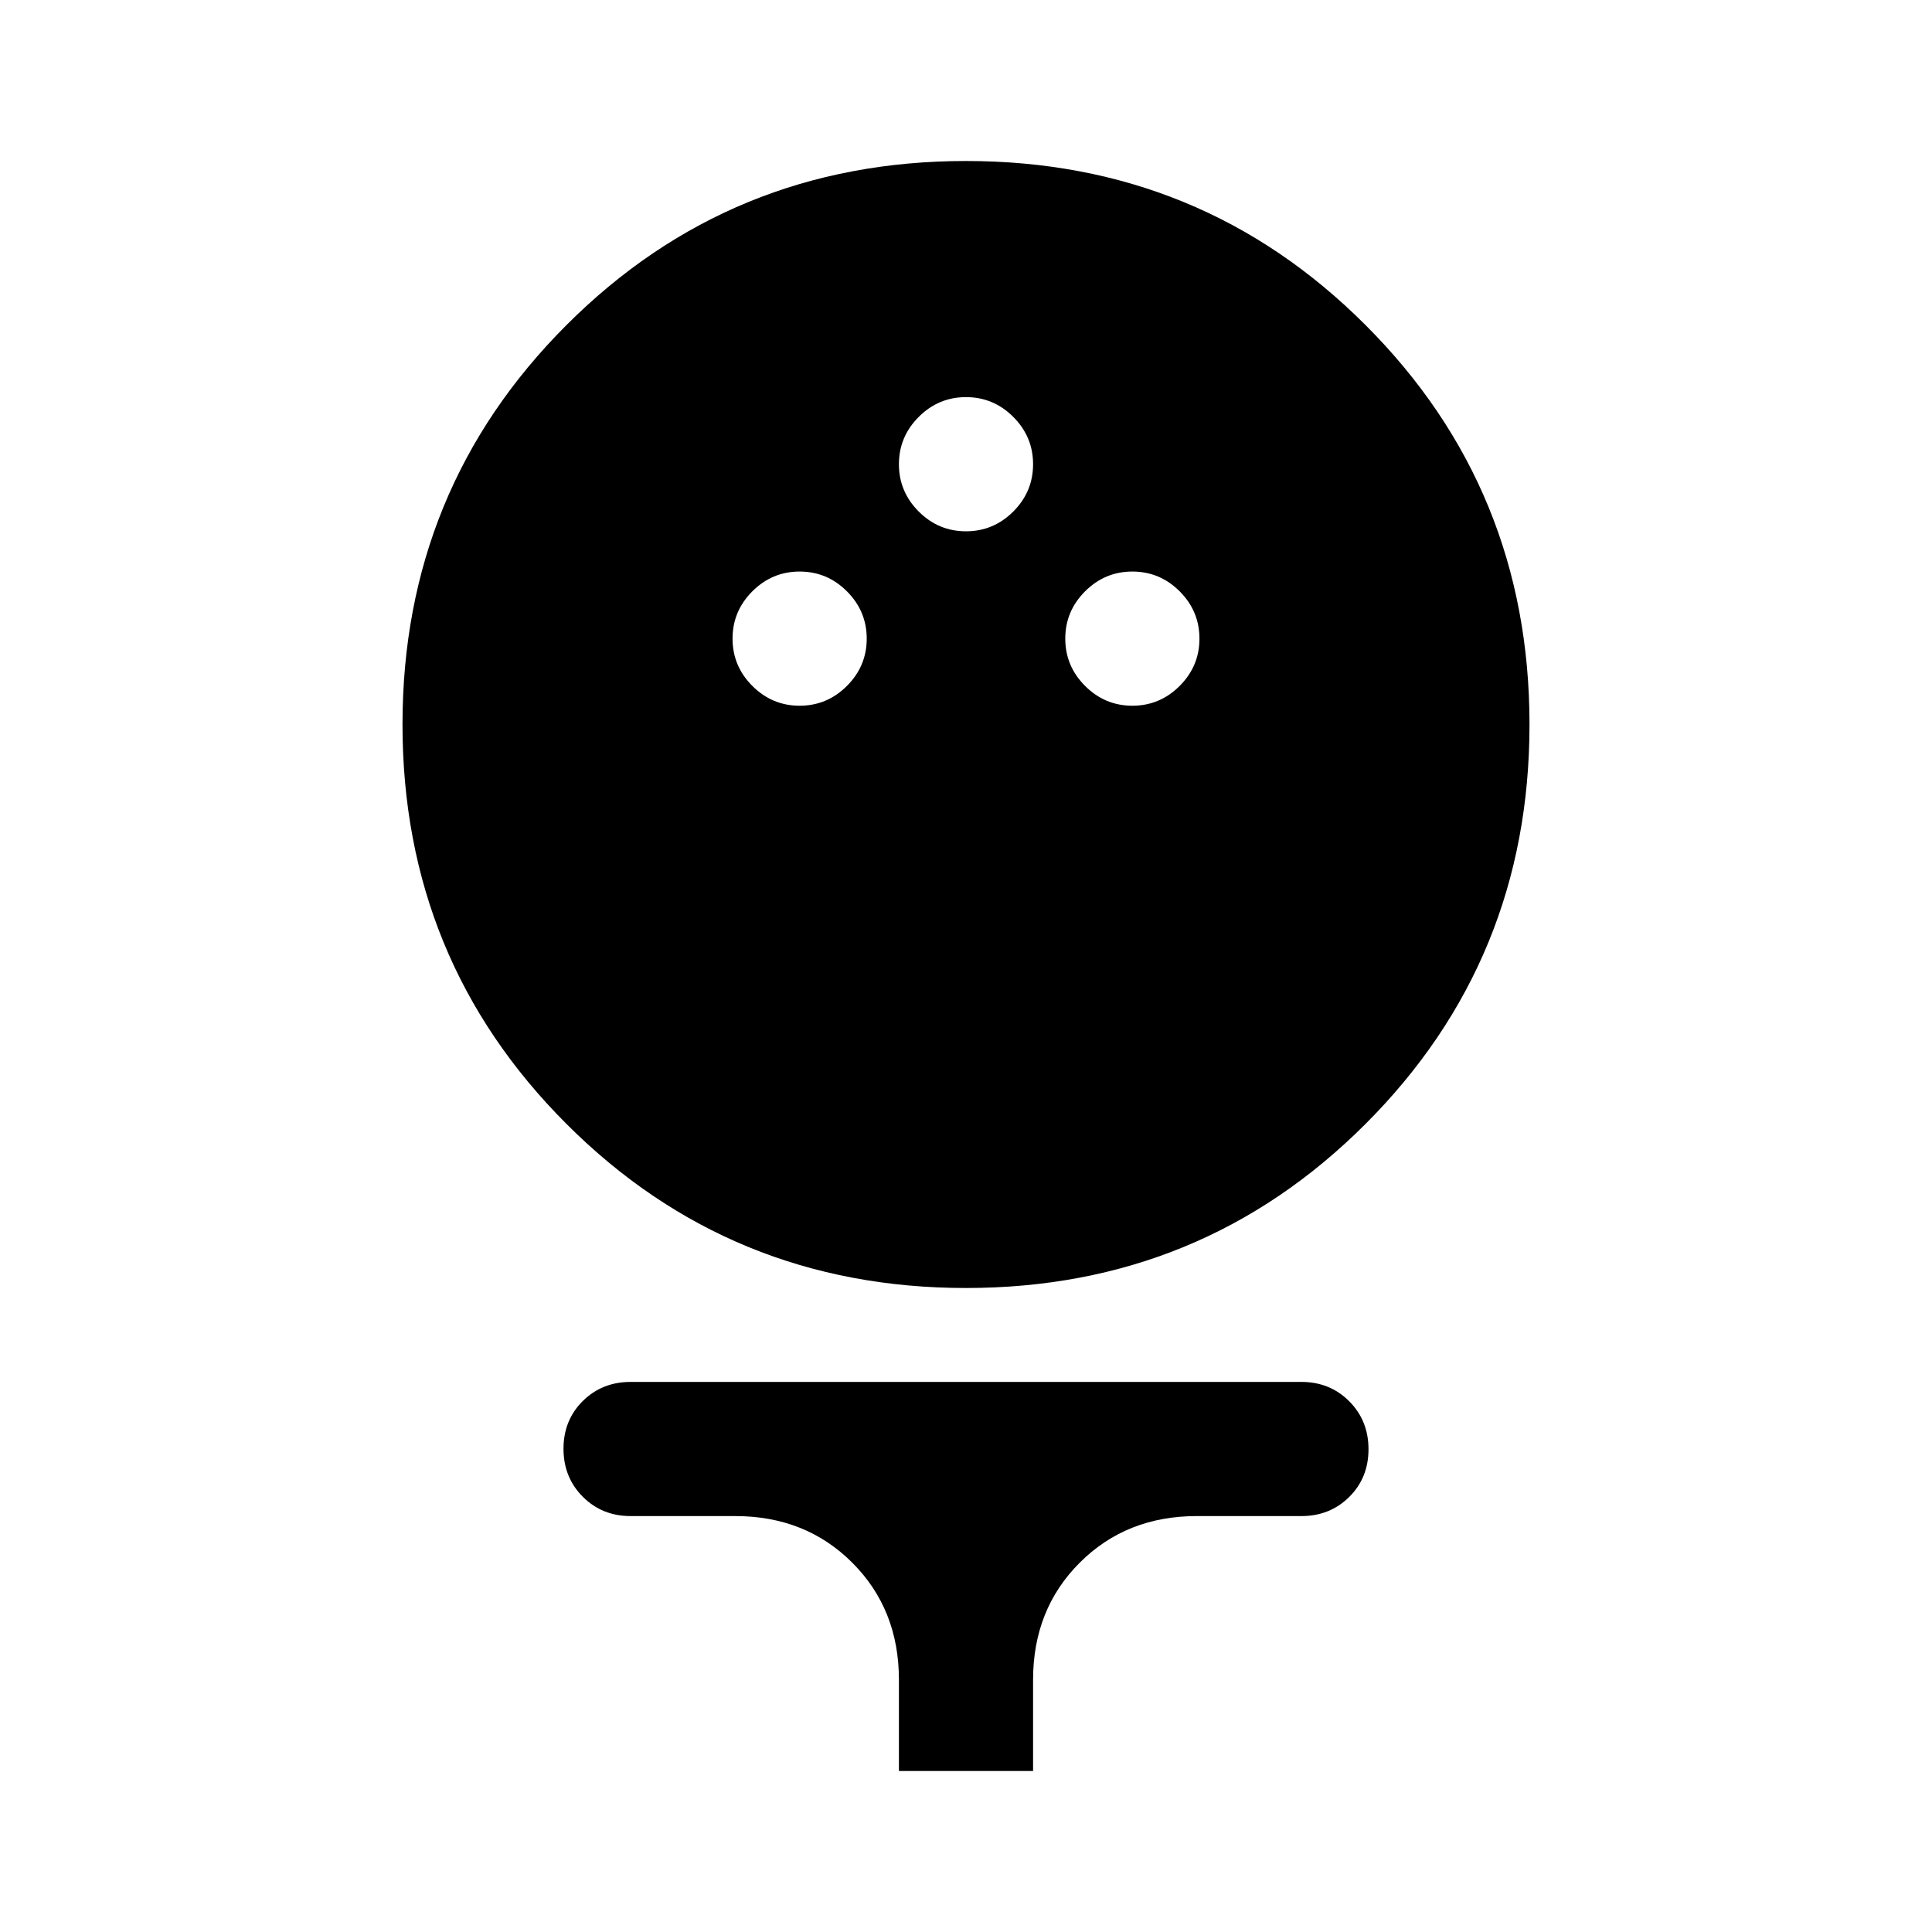 <svg xmlns="http://www.w3.org/2000/svg" height="40" viewBox="0 -960 960 960" width="40"><path d="M480-320q-117 0-198.5-81.5T200-600q0-117 81.5-198.5T480-880q117 0 198.5 81.5T760-600q0 117-81.5 198.5T480-320Zm-82.67-289.33q13.67 0 23.5-9.84 9.84-9.83 9.84-23.5 0-13.66-9.84-23.5Q411-676 397.33-676q-13.66 0-23.5 9.83-9.83 9.84-9.83 23.5 0 13.67 9.83 23.5 9.84 9.84 23.5 9.84Zm165.34 0q13.66 0 23.5-9.84Q596-629 596-642.67q0-13.66-9.83-23.5-9.84-9.83-23.5-9.83-13.67 0-23.5 9.83-9.84 9.84-9.84 23.5 0 13.67 9.84 23.5 9.83 9.84 23.5 9.84ZM480-696q13.67 0 23.5-9.83 9.83-9.84 9.83-23.5 0-13.67-9.83-23.5-9.83-9.84-23.5-9.84t-23.5 9.84q-9.83 9.83-9.83 23.5 0 13.66 9.83 23.5Q466.33-696 480-696ZM446.67-80v-45.33q0-35-23.17-58.17t-58.17-23.17h-52q-14.16 0-23.75-9.61-9.58-9.62-9.58-23.84 0-14.21 9.58-23.71 9.59-9.5 23.75-9.5h333.34q14.16 0 23.75 9.61 9.58 9.62 9.58 23.84 0 14.21-9.58 23.71-9.59 9.5-23.75 9.5h-52q-35 0-58.17 23.17t-23.17 58.17V-80h-66.66Z"/></svg>